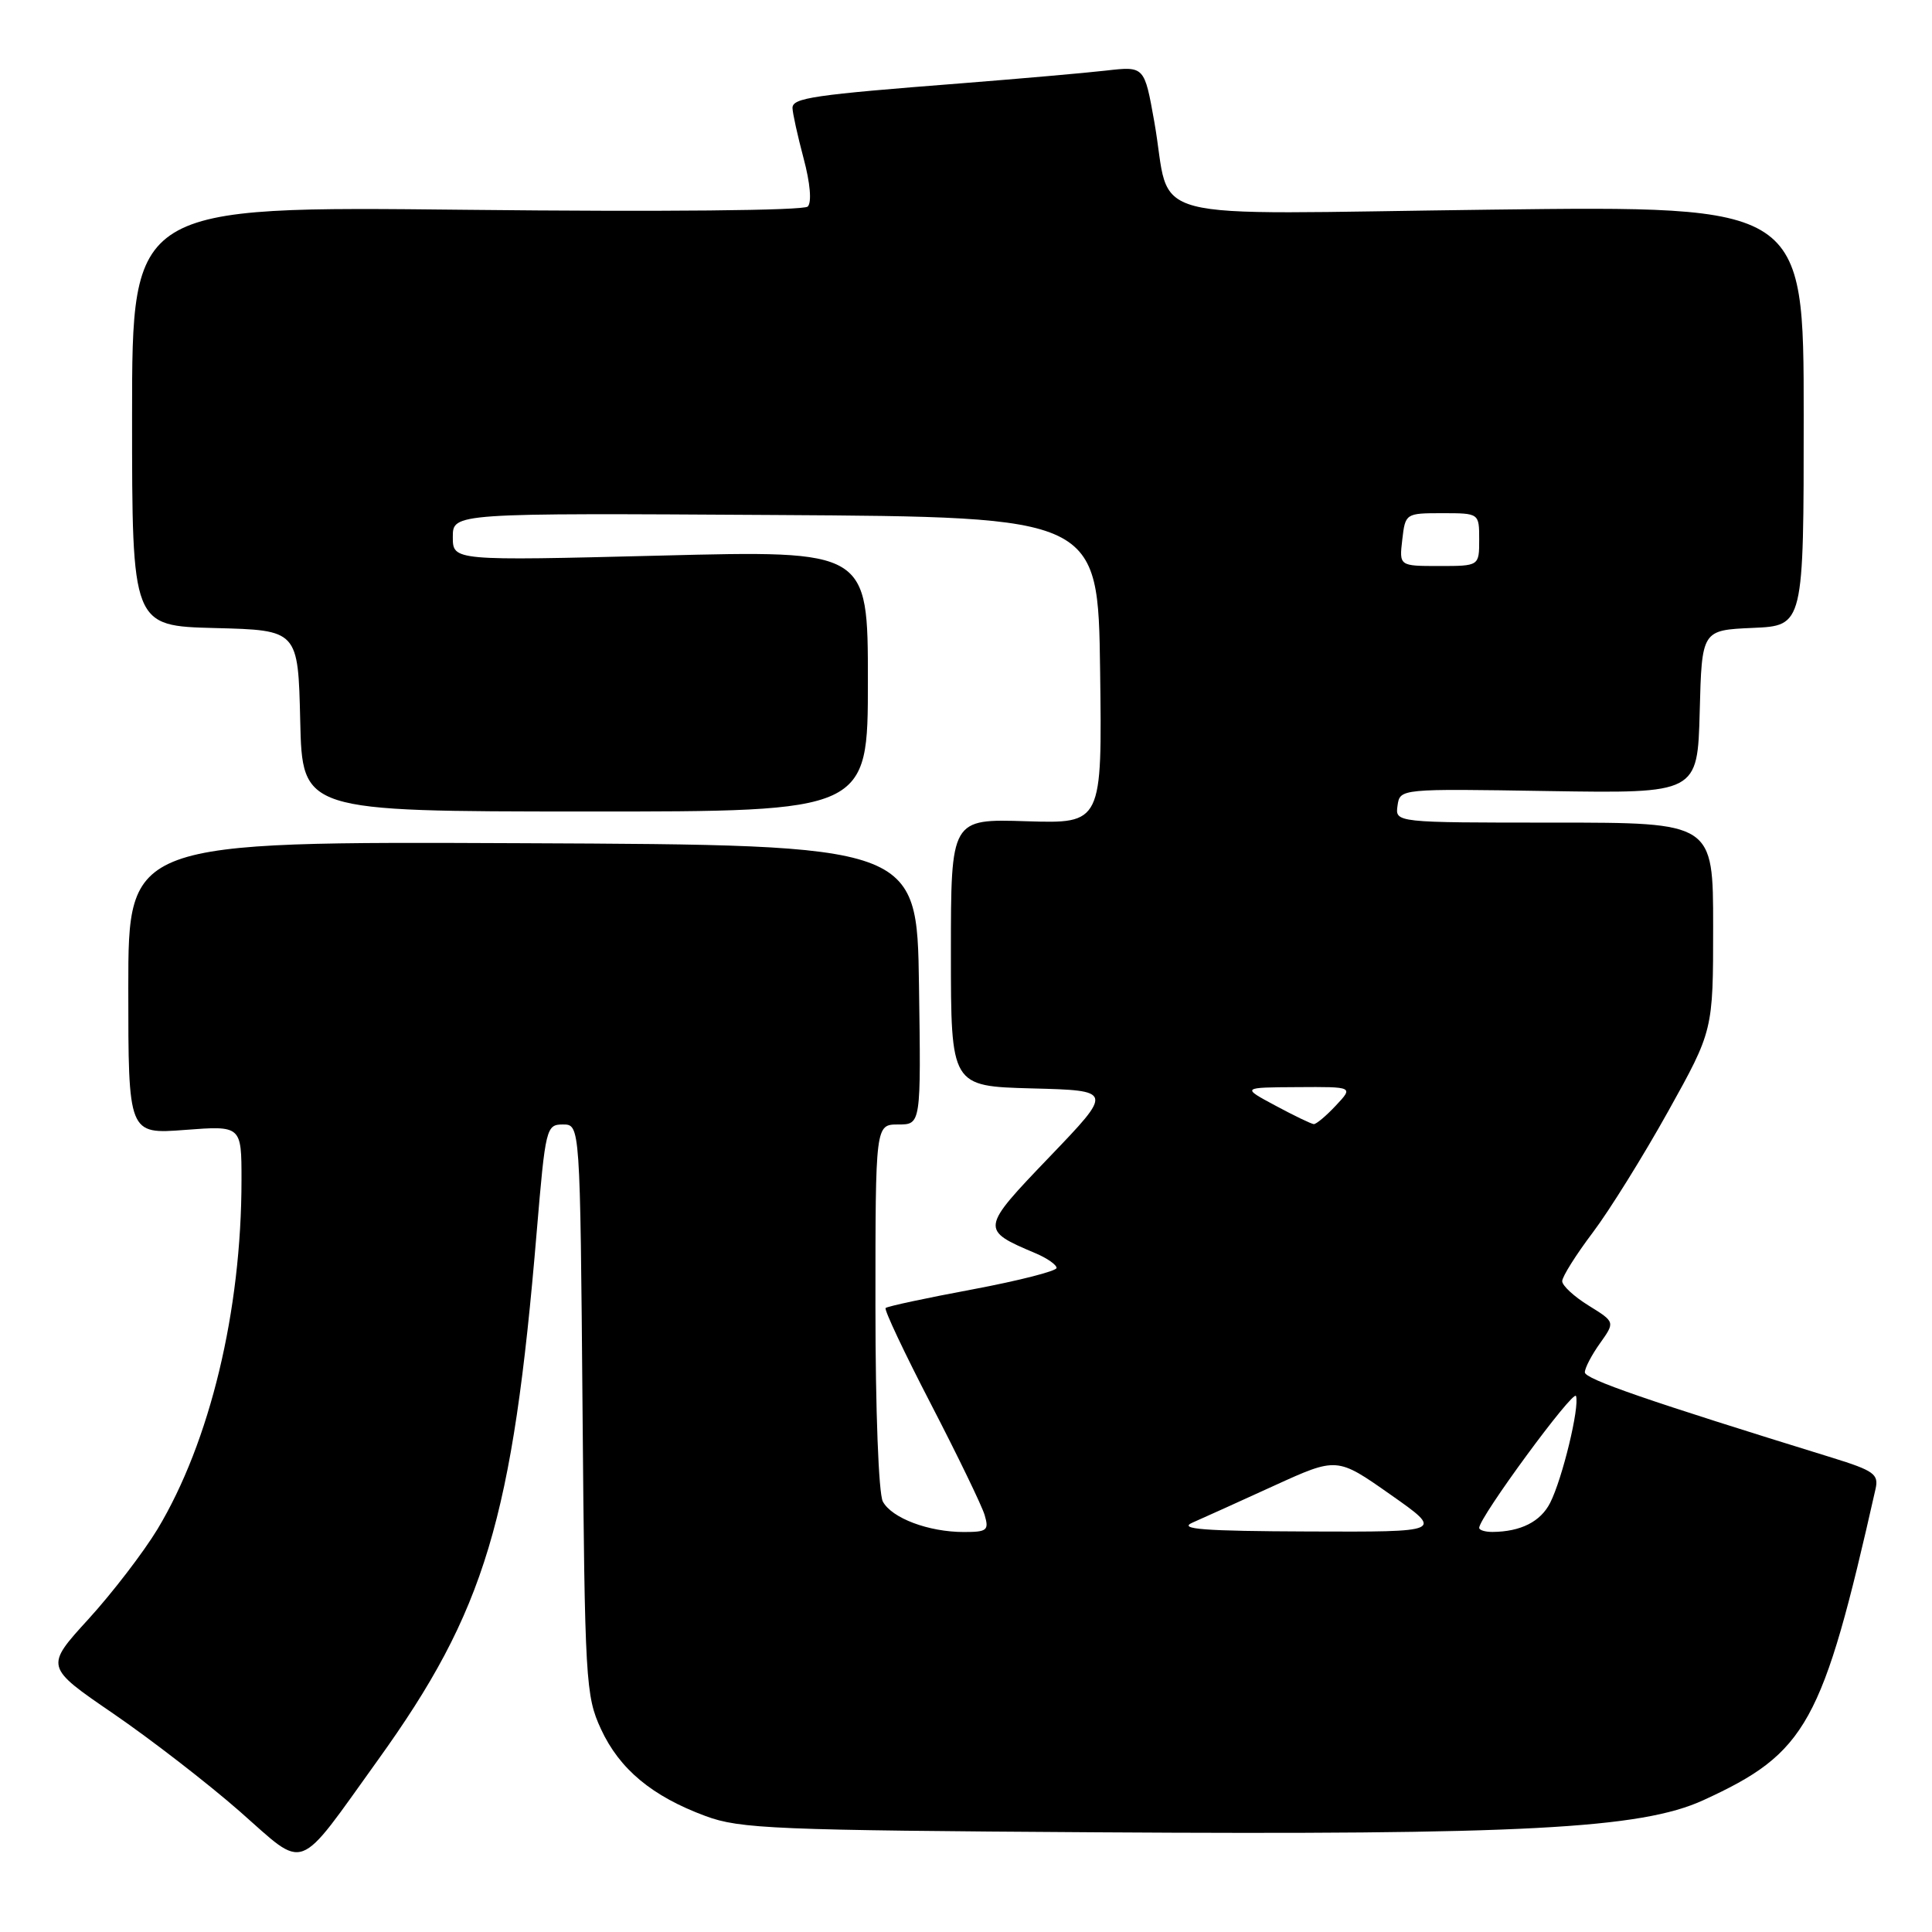<?xml version="1.0" encoding="UTF-8" standalone="no"?>
<!DOCTYPE svg PUBLIC "-//W3C//DTD SVG 1.1//EN" "http://www.w3.org/Graphics/SVG/1.1/DTD/svg11.dtd" >
<svg xmlns="http://www.w3.org/2000/svg" xmlns:xlink="http://www.w3.org/1999/xlink" version="1.1" viewBox="0 0 256 256">
 <g >
 <path fill="currentColor"
d=" M 50.05 233.25 C 64.29 213.45 67.93 201.35 71.12 163.19 C 72.28 149.44 72.38 149.00 74.59 149.00 C 76.87 149.00 76.87 149.00 77.19 186.75 C 77.49 222.81 77.60 224.71 79.63 229.11 C 82.09 234.43 86.41 238.02 93.50 240.64 C 98.05 242.33 102.68 242.52 145.39 242.79 C 201.72 243.15 217.43 242.32 225.69 238.54 C 239.40 232.26 241.48 228.51 248.52 197.29 C 248.96 195.34 248.31 194.87 242.76 193.15 C 218.24 185.58 210.00 182.73 210.00 181.84 C 210.00 181.27 210.90 179.54 212.01 177.99 C 214.01 175.17 214.01 175.17 210.51 173.00 C 208.58 171.81 207.00 170.35 207.00 169.76 C 207.00 169.17 208.82 166.27 211.04 163.33 C 213.26 160.39 217.76 153.15 221.04 147.26 C 227.00 136.55 227.00 136.55 227.00 122.77 C 227.00 109.00 227.00 109.00 205.93 109.00 C 184.86 109.00 184.86 109.00 185.18 106.75 C 185.50 104.50 185.50 104.50 205.22 104.82 C 224.93 105.13 224.93 105.13 225.22 94.32 C 225.50 83.50 225.50 83.50 232.25 83.20 C 239.00 82.91 239.00 82.91 239.00 55.09 C 239.00 27.27 239.00 27.27 197.53 27.78 C 149.92 28.36 155.37 29.79 152.95 16.13 C 151.64 8.77 151.64 8.77 146.57 9.35 C 143.78 9.67 135.20 10.42 127.50 11.03 C 107.72 12.57 105.00 12.97 105.01 14.31 C 105.02 14.97 105.68 17.97 106.48 20.98 C 107.36 24.27 107.58 26.82 107.03 27.37 C 106.50 27.90 87.82 28.08 61.81 27.80 C 17.50 27.32 17.50 27.32 17.50 55.13 C 17.50 82.94 17.50 82.94 28.50 83.22 C 39.50 83.50 39.50 83.50 39.78 95.50 C 40.06 107.51 40.06 107.51 77.53 107.53 C 115.00 107.54 115.00 107.54 115.00 90.23 C 115.00 72.92 115.00 72.92 87.50 73.62 C 60.00 74.31 60.00 74.31 60.00 71.15 C 60.00 67.98 60.00 67.98 102.75 68.24 C 145.50 68.50 145.50 68.50 145.77 88.82 C 146.04 109.13 146.04 109.13 136.02 108.82 C 126.00 108.50 126.00 108.50 126.00 126.22 C 126.00 143.93 126.00 143.93 136.75 144.22 C 147.50 144.50 147.50 144.50 139.09 153.27 C 129.88 162.88 129.87 162.95 137.25 166.08 C 138.76 166.72 140.00 167.59 140.00 168.01 C 140.00 168.42 134.99 169.70 128.87 170.85 C 122.75 171.99 117.56 173.10 117.35 173.32 C 117.13 173.53 119.85 179.29 123.38 186.10 C 126.91 192.92 130.10 199.51 130.47 200.75 C 131.07 202.78 130.79 203.00 127.72 203.00 C 123.04 203.00 118.16 201.16 116.98 198.96 C 116.42 197.91 116.00 186.85 116.00 173.07 C 116.00 149.00 116.00 149.00 119.02 149.00 C 122.04 149.00 122.04 149.00 121.77 130.48 C 121.50 111.96 121.50 111.96 69.25 111.73 C 17.00 111.50 17.00 111.50 17.00 130.89 C 17.00 150.29 17.00 150.29 24.50 149.72 C 32.00 149.15 32.00 149.15 32.00 156.35 C 32.00 173.71 27.83 191.04 20.87 202.62 C 19.01 205.69 14.90 211.05 11.73 214.53 C 5.95 220.86 5.95 220.86 15.01 227.06 C 20.00 230.48 27.55 236.32 31.79 240.04 C 40.68 247.85 39.15 248.42 50.05 233.25 Z  M 158.00 201.76 C 159.38 201.16 164.25 198.95 168.83 196.86 C 177.16 193.06 177.16 193.06 184.23 198.03 C 191.31 203.00 191.31 203.00 173.41 202.93 C 159.49 202.88 156.06 202.62 158.00 201.76 Z  M 196.00 202.45 C 196.00 201.06 208.51 184.03 208.83 184.98 C 209.32 186.45 207.03 195.91 205.41 199.12 C 204.14 201.63 201.51 202.96 197.75 202.99 C 196.79 202.99 196.00 202.75 196.00 202.45 Z  M 169.00 146.50 C 164.50 144.09 164.50 144.09 171.92 144.05 C 179.35 144.00 179.35 144.00 177.00 146.50 C 175.71 147.88 174.39 148.98 174.08 148.95 C 173.76 148.93 171.47 147.83 169.00 146.50 Z  M 185.81 71.50 C 186.21 68.03 186.26 68.00 191.11 68.00 C 196.00 68.00 196.00 68.00 196.00 71.50 C 196.00 75.00 196.00 75.00 190.70 75.00 C 185.40 75.00 185.40 75.00 185.81 71.50 Z "/>
</g>
</svg>